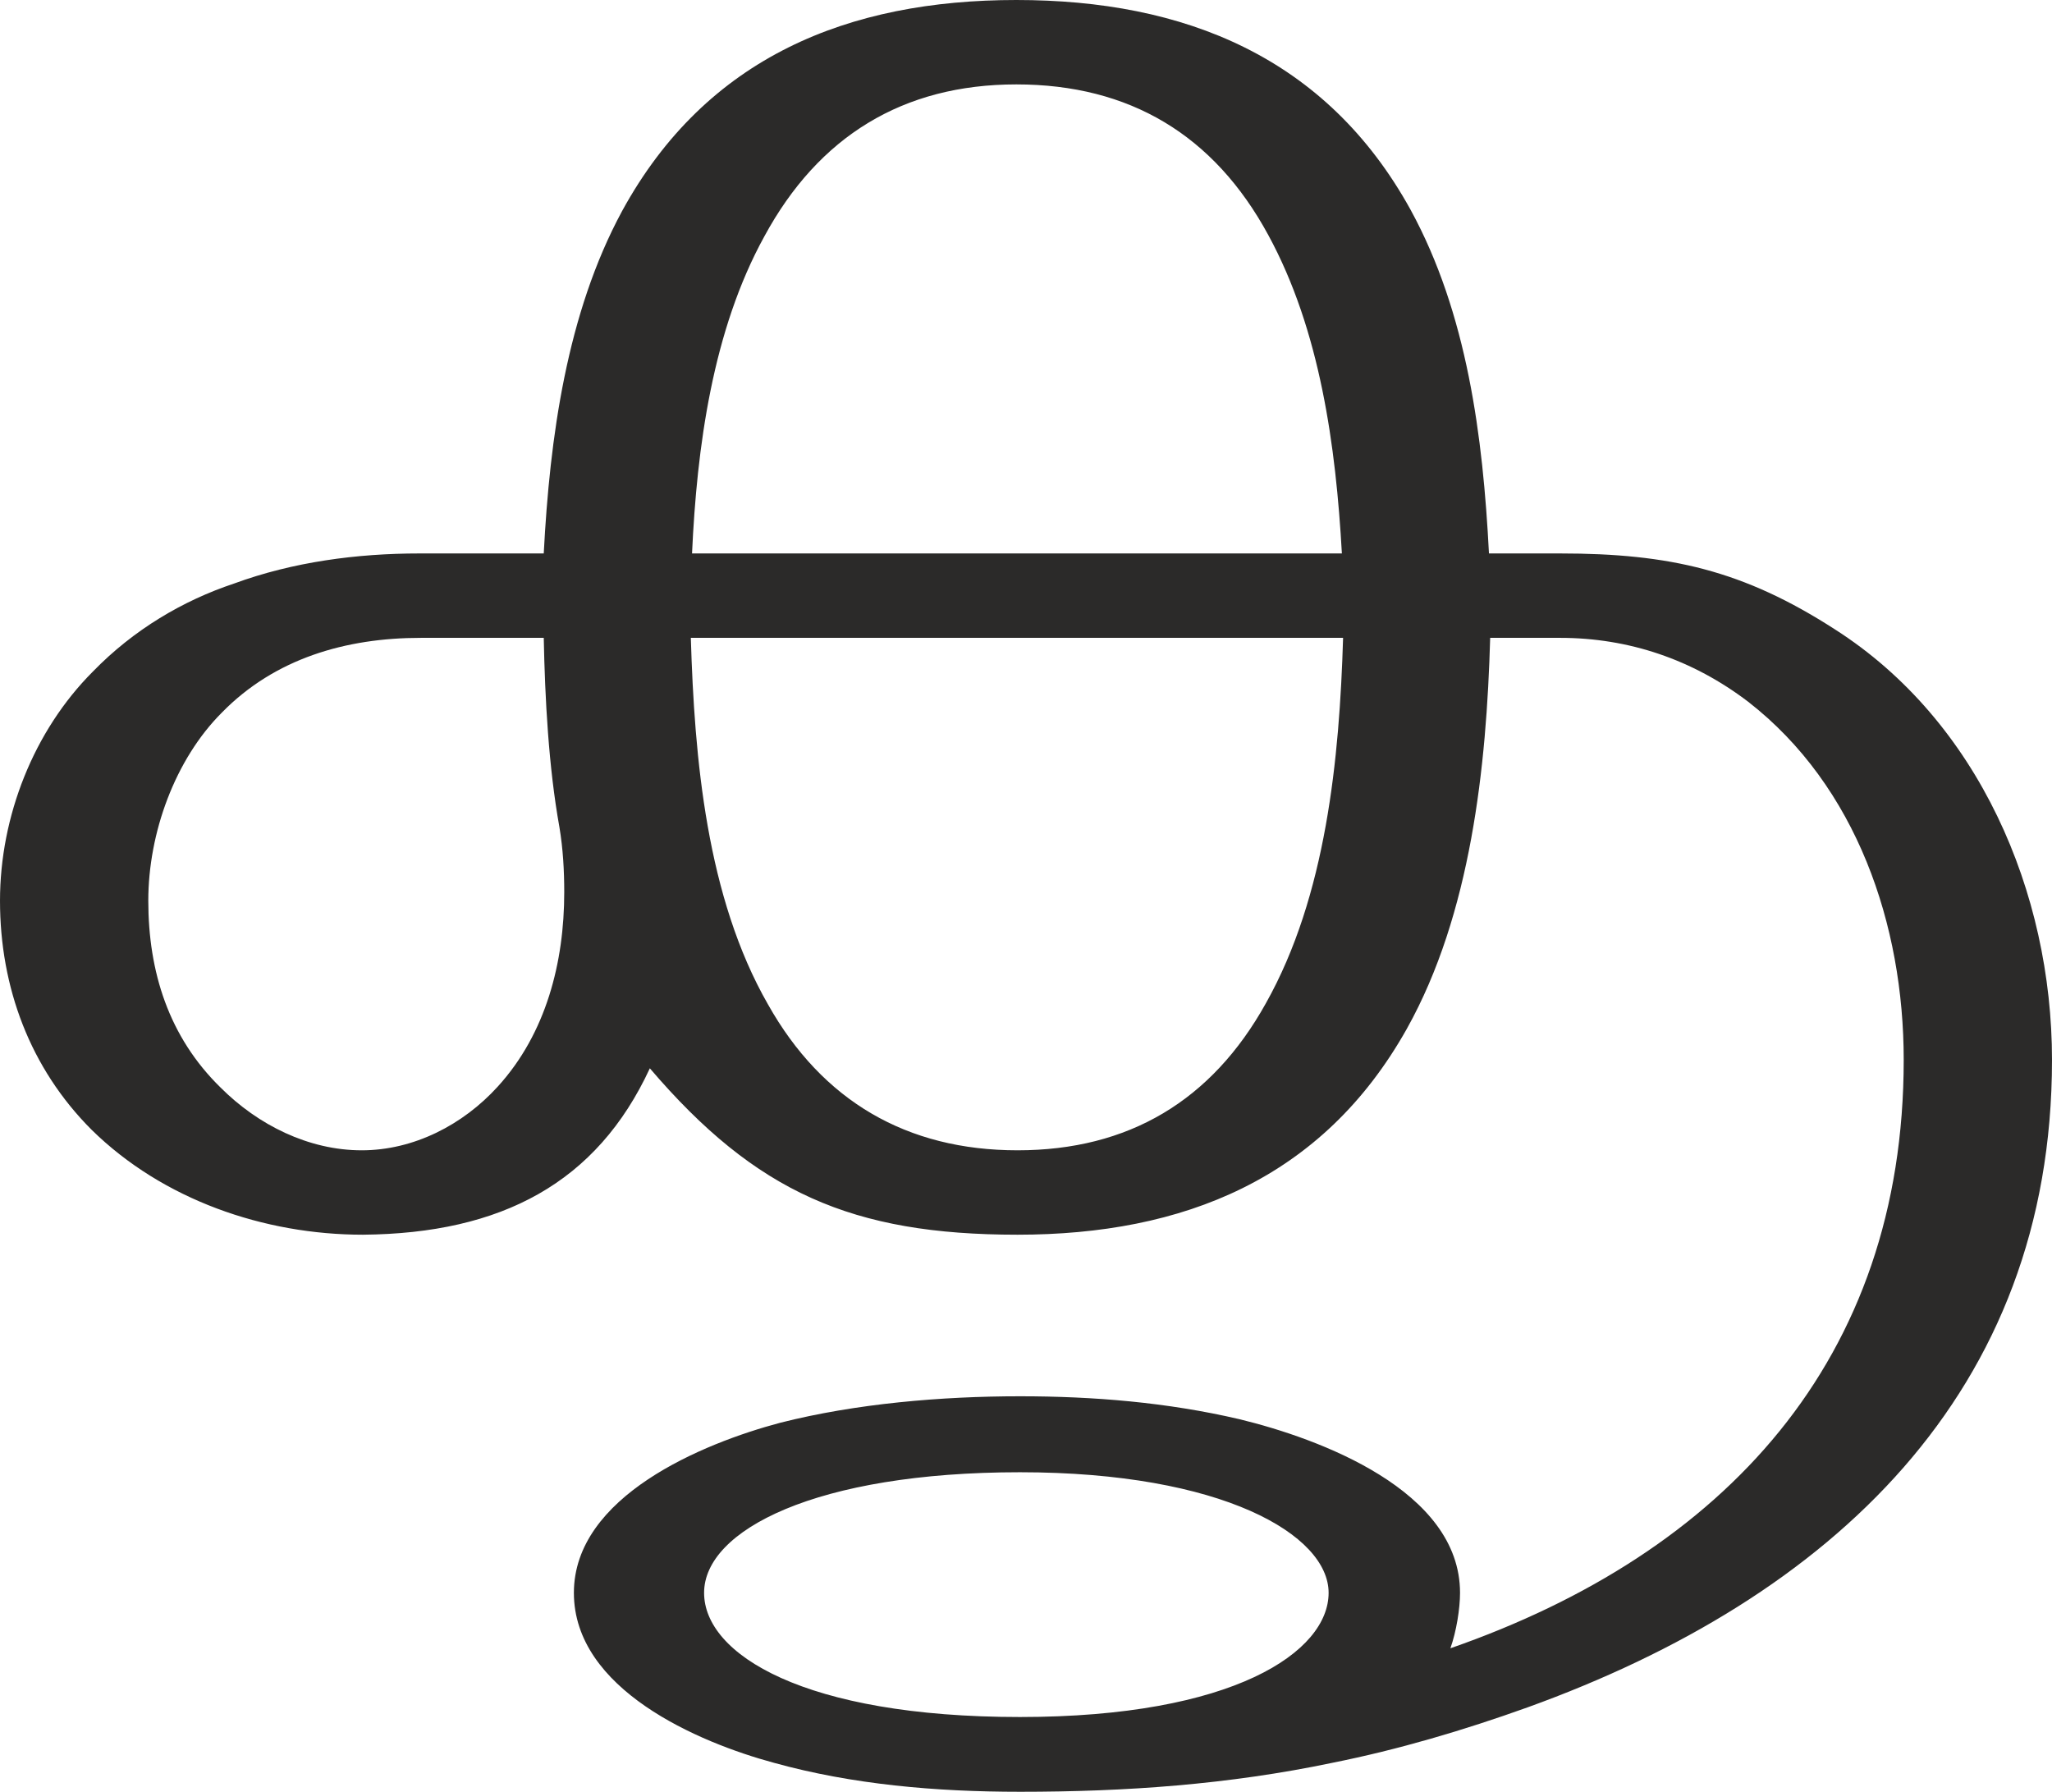 <?xml version="1.0" encoding="UTF-8"?>
<!DOCTYPE svg PUBLIC "-//W3C//DTD SVG 1.1//EN" "http://www.w3.org/Graphics/SVG/1.1/DTD/svg11.dtd">
<!-- Creator: CorelDRAW X8 -->
<svg xmlns="http://www.w3.org/2000/svg" xml:space="preserve" width="1702px" height="1486px" version="1.1" style="shape-rendering:geometricPrecision; text-rendering:geometricPrecision; image-rendering:optimizeQuality; fill-rule:evenodd; clip-rule:evenodd"
viewBox="0 0 1702 1486"
 xmlns:xlink="http://www.w3.org/1999/xlink">
 <defs>
  <style type="text/css">
   <![CDATA[
    .fil0 {fill:#2B2A29;fill-rule:nonzero}
   ]]>
  </style>
 </defs>
 <g id="Layer_x0020_1">
  <path class="fil0" d="M844 954c-92,0 -162,-41 -207,-121 -51,-89 -61,-204 -64,-304l541 0c-3,100 -14,214 -64,303 -45,81 -114,122 -206,122zm-544 0c-44,0 -86,-21 -117,-52 -43,-42 -60,-96 -60,-155 0,-56 22,-117 61,-156 44,-45 103,-62 165,-62l102 0c1,50 4,107 13,157 3,18 4,36 4,54 0,58 -15,117 -55,161 -29,32 -70,53 -113,53zm813 -495l-539 0c4,-88 17,-185 60,-263 45,-83 115,-126 209,-126 94,0 164,42 209,125 43,79 56,175 61,264zm-267 1027c88,0 173,-6 259,-24 55,-11 109,-27 162,-46 252,-91 435,-261 435,-537 0,-139 -61,-281 -180,-357 -76,-49 -137,-63 -228,-63l-59 0c-5,-97 -18,-199 -65,-285 -70,-127 -188,-174 -327,-174 -139,0 -257,47 -327,175 -46,85 -60,188 -65,284l-103 0c-52,0 -105,7 -154,25 -42,14 -83,38 -117,73 -49,49 -77,120 -77,190 0,72 25,139 76,190 59,58 143,87 225,87 115,-1 194,-43 238,-138 88,103 168,138 305,138 137,0 253,-46 323,-171 53,-95 66,-217 69,-324l58 0c57,0 110,18 156,53 90,70 129,185 129,297 0,249 -149,409 -376,488 5,-14 8,-33 8,-46 0,-85 -117,-128 -183,-144 -60,-14 -121,-19 -182,-19 -65,0 -136,6 -199,22 -64,17 -171,61 -171,141 0,80 103,124 166,141 65,18 134,24 204,24zm0 -62c-179,0 -262,-52 -262,-103 0,-52 93,-100 262,-100 168,0 256,52 256,100 0,49 -79,103 -256,103z"/>
 </g>
</svg>

